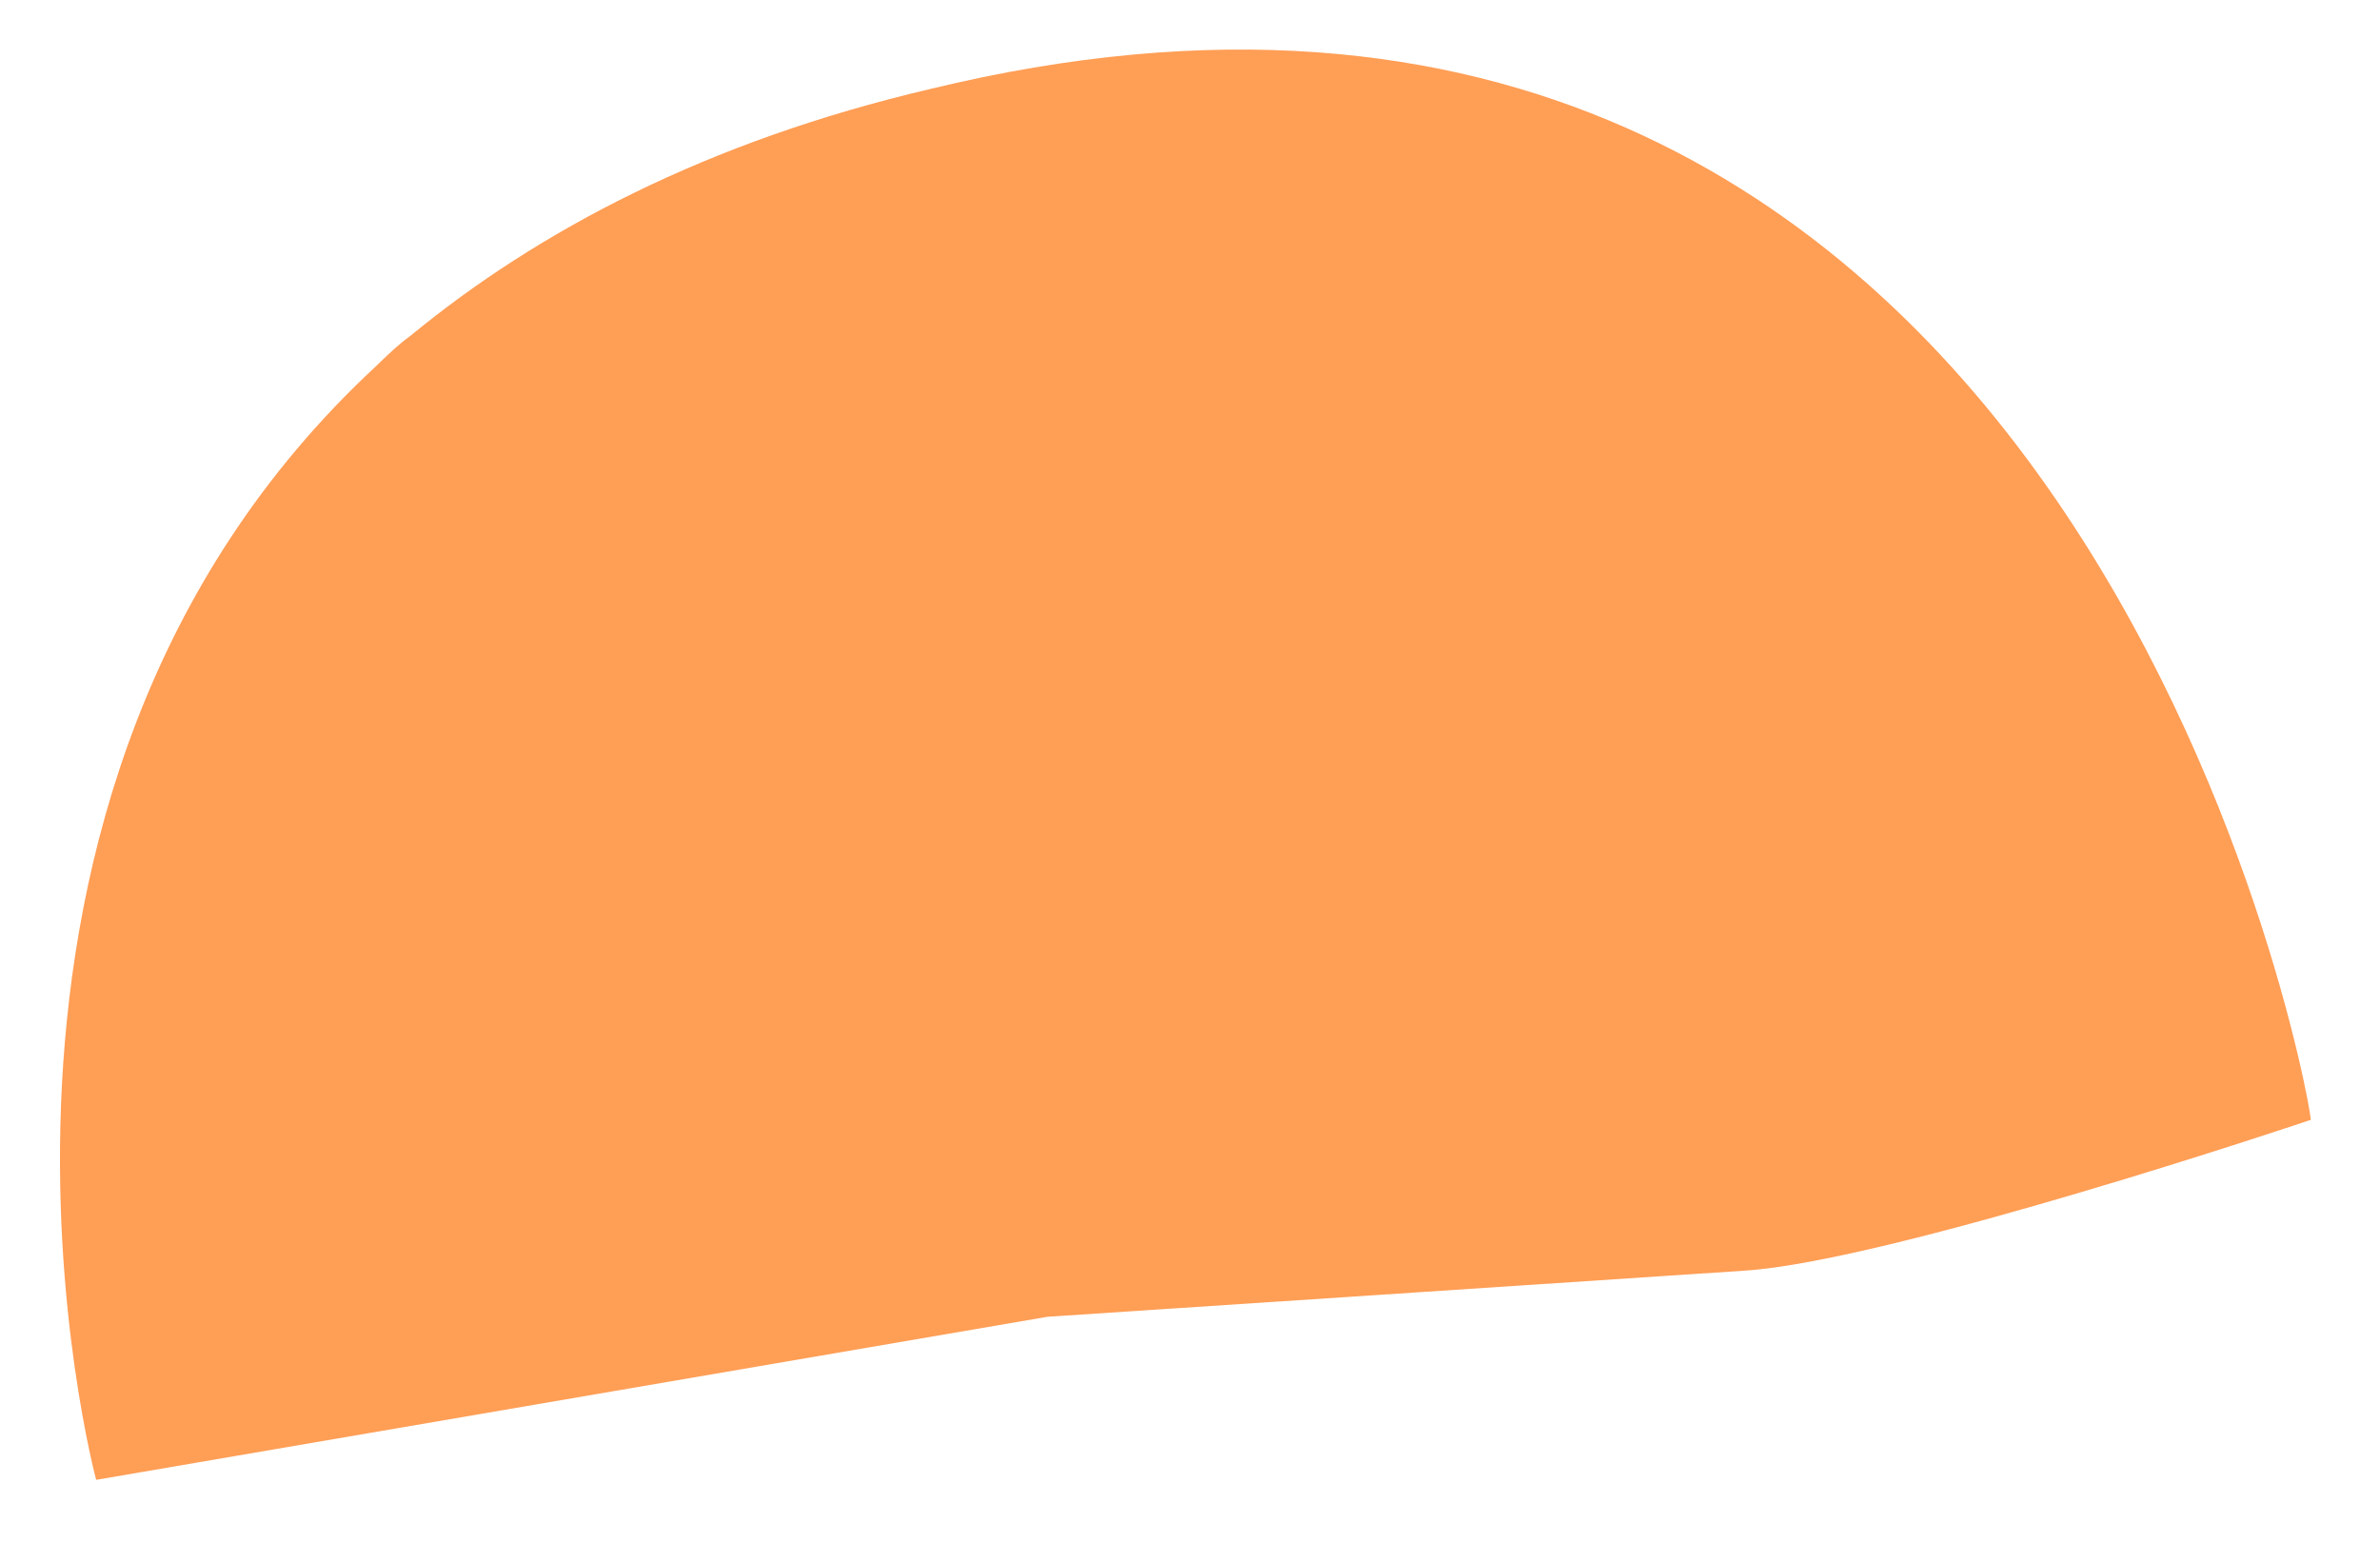 ﻿<?xml version="1.0" encoding="utf-8"?>
<svg version="1.1" xmlns:xlink="http://www.w3.org/1999/xlink" width="32px" height="21px" xmlns="http://www.w3.org/2000/svg">
  <defs>
    <pattern id="BGPattern" patternUnits="userSpaceOnUse" alignment="0 0" imageRepeat="None" />
    <mask fill="white" id="Clip230">
      <path d="M 12.502 1.198  C 27.819 -2.526  31.028 14.521  31.07 15.059  C 31.07 15.059  25.423 16.962  23.455 17.087  C 22.856 17.128  14.085 17.707  14.085 17.707  L 1.293 19.9  C 1.293 19.9  -1.189 10.715  5.058 4.922  C 5.229 4.756  5.357 4.632  5.528 4.508  C 7.24 3.101  9.507 1.901  12.502 1.198  Z " fill-rule="evenodd" />
    </mask>
  </defs>
  <g transform="matrix(1 0 0 1 -401 -725 )">
    <path d="M 12.502 1.198  C 27.819 -2.526  31.028 14.521  31.07 15.059  C 31.07 15.059  25.423 16.962  23.455 17.087  C 22.856 17.128  14.085 17.707  14.085 17.707  L 1.293 19.9  C 1.293 19.9  -1.189 10.715  5.058 4.922  C 5.229 4.756  5.357 4.632  5.528 4.508  C 7.24 3.101  9.507 1.901  12.502 1.198  Z " fill-rule="nonzero" fill="rgba(255, 158, 85, 1)" stroke="none" transform="matrix(1 0 0 1 401 725 )" class="fill" />
    <path d="M 12.502 1.198  C 27.819 -2.526  31.028 14.521  31.07 15.059  C 31.07 15.059  25.423 16.962  23.455 17.087  C 22.856 17.128  14.085 17.707  14.085 17.707  L 1.293 19.9  C 1.293 19.9  -1.189 10.715  5.058 4.922  C 5.229 4.756  5.357 4.632  5.528 4.508  C 7.24 3.101  9.507 1.901  12.502 1.198  Z " stroke-width="0" stroke-dasharray="0" stroke="rgba(255, 255, 255, 0)" fill="none" transform="matrix(1 0 0 1 401 725 )" class="stroke" mask="url(#Clip230)" />
  </g>
</svg>